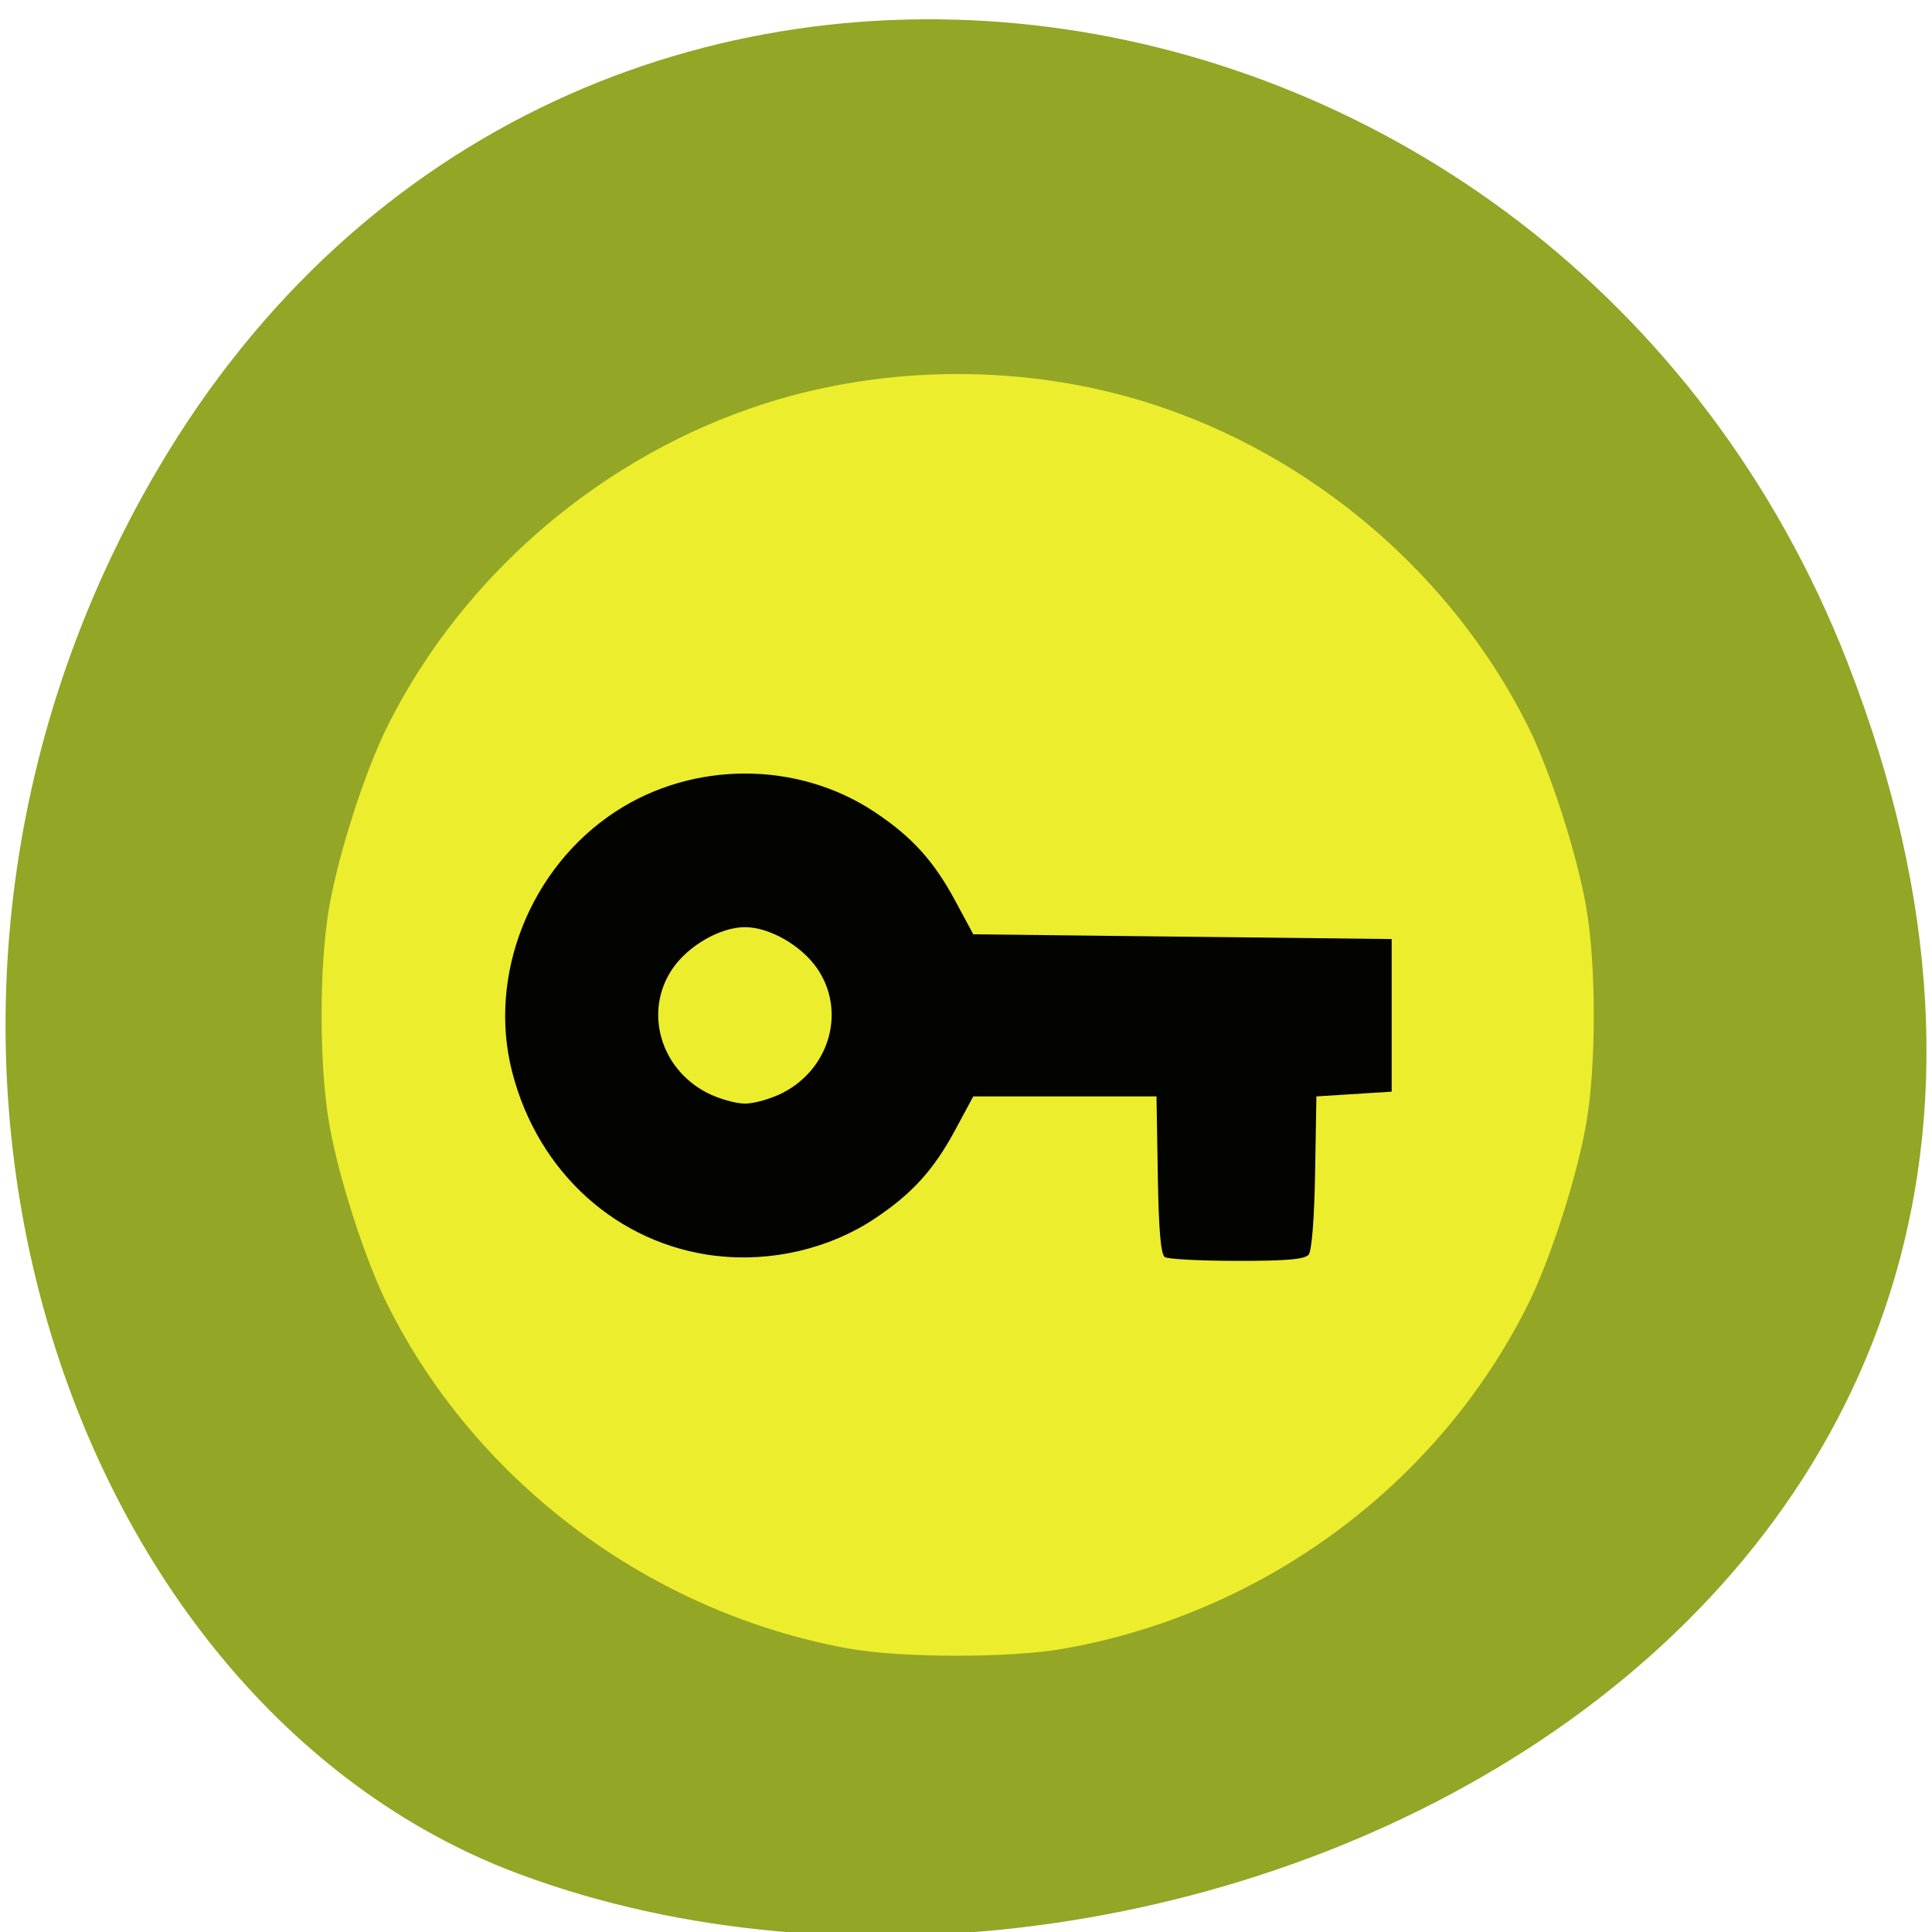 <svg xmlns="http://www.w3.org/2000/svg" viewBox="0 0 256 256"><g color="#000" fill="#93a625"><path d="m 244.84 882.37 c 49.681 128.5 -89.55 194.42 -176.23 161.67 -60.5 -22.859 -90.65 -113.97 -47.683 -187.62 54.22 -92.93 185.6 -73.16 223.92 25.949 z" transform="matrix(1 0 0 0.992 0 -787.44)"/></g><g transform="matrix(0.903 0 0 0.904 -129.64 51.35)"><path d="m 268.04 184.83 c -29.07 -5.296 -54.57 -24.295 -67.6 -50.37 -3.31 -6.621 -7.217 -18.742 -8.58 -26.617 -1.473 -8.515 -1.473 -23.11 0 -31.623 1.362 -7.875 5.269 -19.996 8.58 -26.617 11.131 -22.263 31.736 -39.799 55.627 -47.34 17.922 -5.658 38.14 -5.658 56.06 0 23.891 7.542 44.496 25.08 55.627 47.34 3.31 6.621 7.217 18.742 8.58 26.617 1.473 8.515 1.473 23.11 0 31.623 -1.362 7.875 -5.269 19.996 -8.58 26.617 -13.168 26.338 -38.746 45.25 -68.19 50.41 -7.841 1.376 -23.855 1.353 -31.527 -0.045 z" fill="#eced2d"/><path d="m 248.72 127.29 c -14.522 -1.695 -26.2 -12.194 -30 -26.966 -3.64 -14.154 2.624 -29.946 15.13 -38.14 11.426 -7.485 26.753 -7.471 38.06 0.036 5.473 3.634 8.669 7.152 11.837 13.03 l 2.637 4.893 l 30.697 0.349 l 30.697 0.349 v 11.183 v 11.183 l -5.521 0.349 l -5.521 0.349 l -0.191 11.134 c -0.116 6.76 -0.488 11.497 -0.947 12.06 -0.562 0.686 -3.259 0.92 -10.507 0.912 -5.363 -0.006 -10.131 -0.255 -10.595 -0.554 -0.597 -0.384 -0.901 -3.917 -1.035 -12.05 l -0.19 -11.503 h -13.443 h -13.443 l -2.637 4.893 c -3.172 5.885 -6.365 9.397 -11.859 13.04 -6.601 4.383 -15.11 6.382 -23.16 5.442 z m 9.695 -23.904 c 6.953 -3.562 9.315 -12.04 5.076 -18.219 -2.323 -3.386 -7.02 -6.07 -10.614 -6.07 -3.599 0 -8.292 2.683 -10.614 6.07 -4.239 6.18 -1.877 14.658 5.076 18.219 1.689 0.865 4.181 1.573 5.538 1.573 1.357 0 3.85 -0.708 5.538 -1.573 z" fill="#030300"/></g></svg>